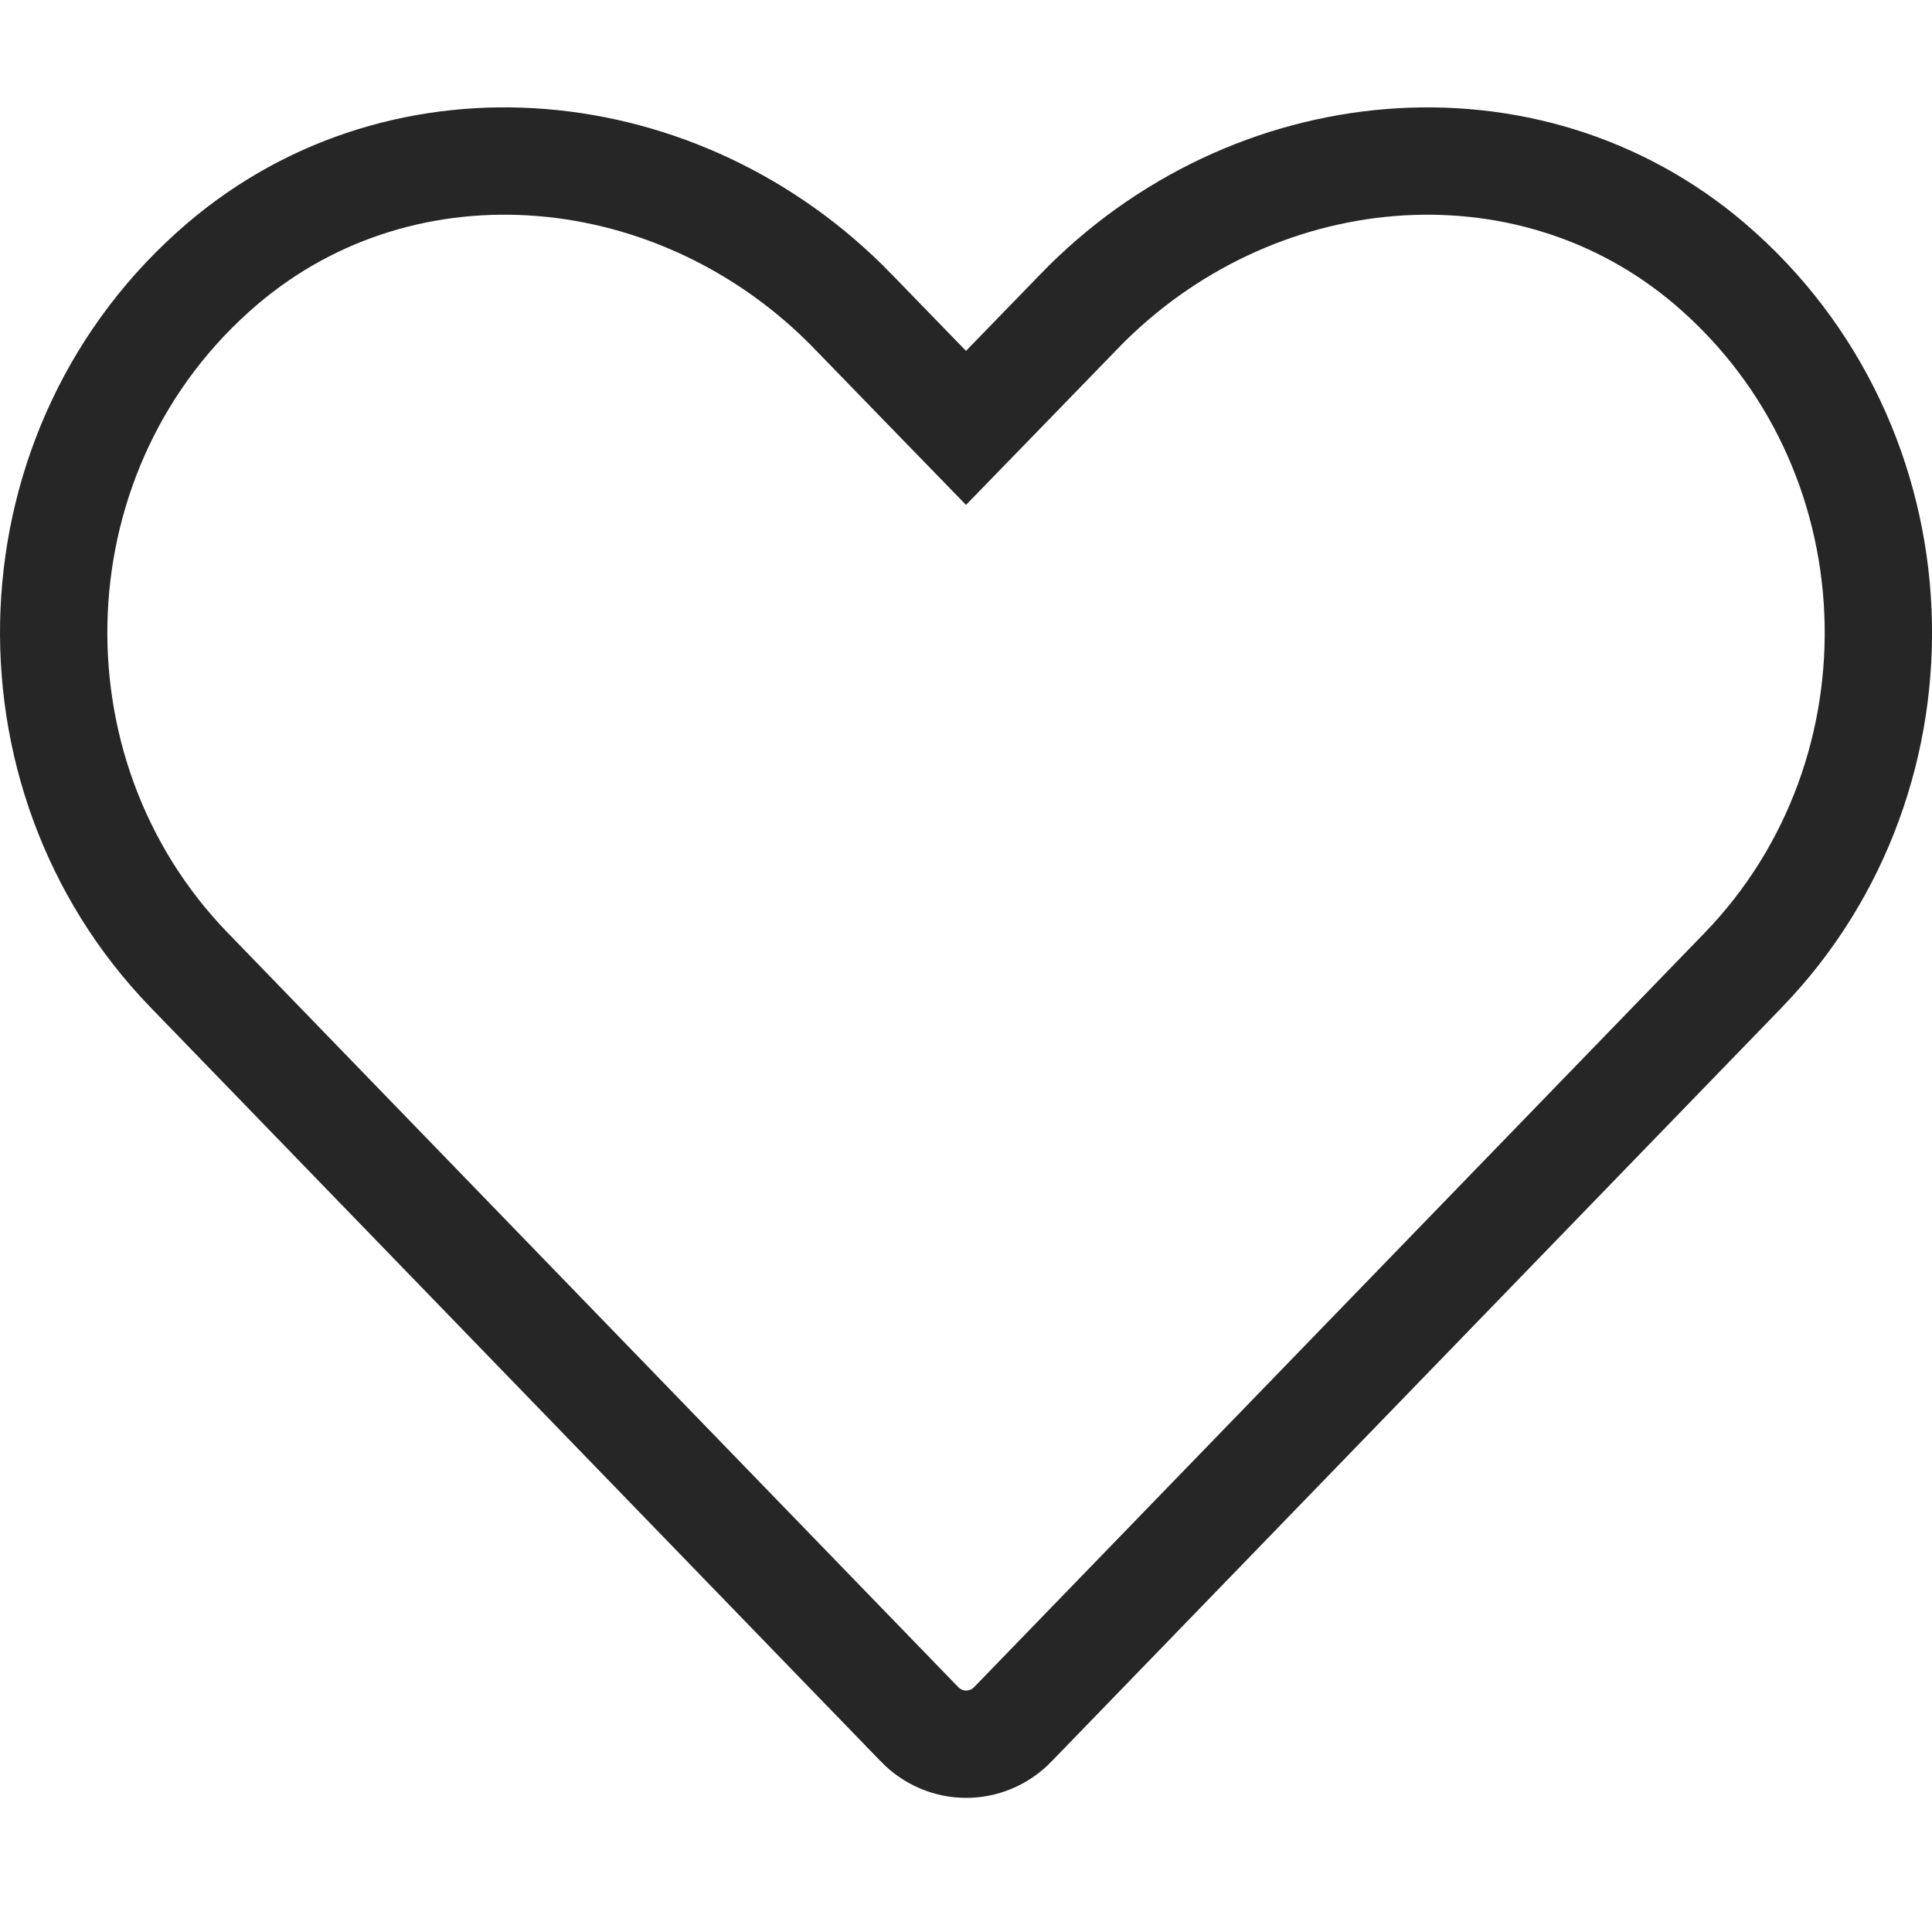 <svg width="36" height="36" viewBox="0 0 36 36" fill="none" xmlns="http://www.w3.org/2000/svg">
<g clip-path="url(#clip0)">
<path d="M15.897 5.807L15.897 5.806C12.683 2.49 7.549 2.013 4.144 4.915C0.173 8.303 -0.039 14.399 3.524 18.076L3.524 18.076L17.129 32.124C17.129 32.124 17.129 32.124 17.129 32.125C17.615 32.626 18.392 32.626 18.878 32.125C18.878 32.124 18.878 32.124 18.878 32.124L32.483 18.077C36.039 14.4 35.827 8.304 31.857 4.915C28.451 2.013 23.31 2.491 20.104 5.805L20.103 5.807L18.718 7.234L18 7.973L17.282 7.234L15.897 5.807Z" stroke="#262626" stroke-width="2"/>
</g>
<defs>
<clipPath id="clip0">
<rect width="36" height="36" fill="white" transform="matrix(-1 0 0 1 36 0)"/>
</clipPath>
</defs>
</svg>
